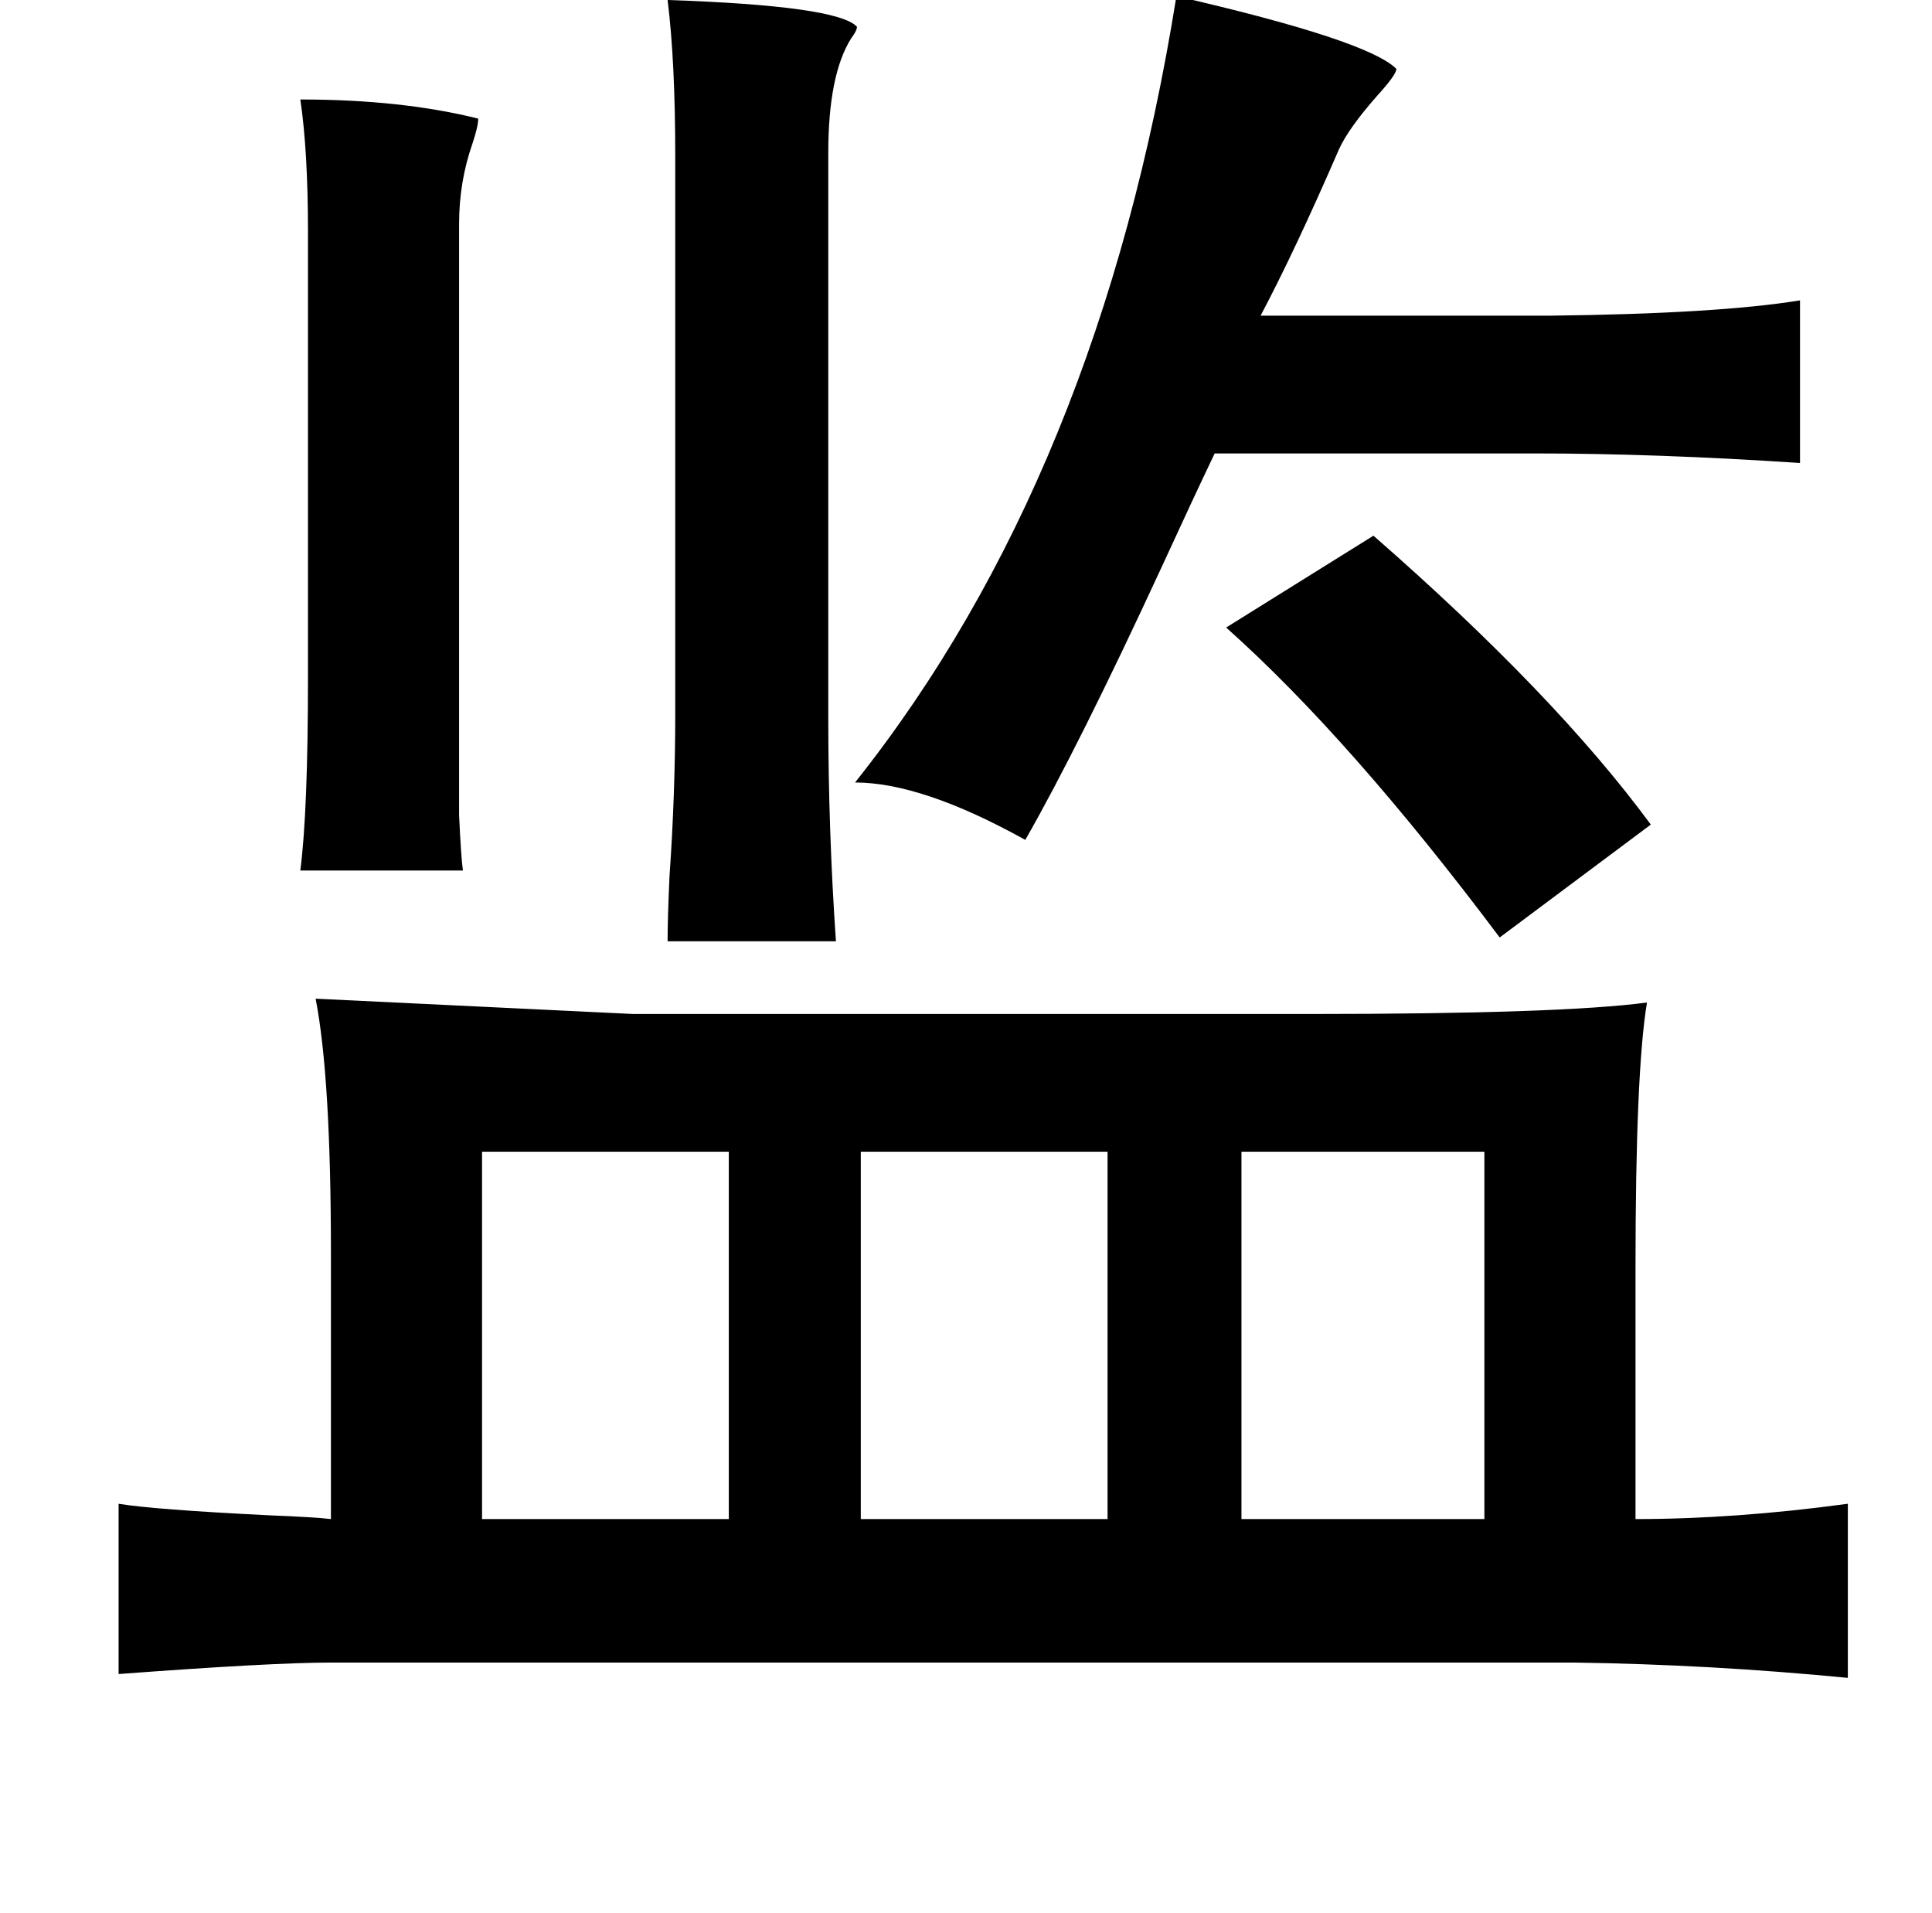 <?xml version="1.0" standalone="no"?>
<!DOCTYPE svg PUBLIC "-//W3C//DTD SVG 1.1//EN" "http://www.w3.org/Graphics/SVG/1.1/DTD/svg11.dtd" >
<svg xmlns="http://www.w3.org/2000/svg" xmlns:xlink="http://www.w3.org/1999/xlink" version="1.1" viewBox="-10 0 1010 1000">
   <path fill="currentColor"
d="M605 -2q100 23 115 38q0 3 -10 14q-15 17 -20 28q-23 53 -41 87h151q88 -1 131 -8v85q-75 -5 -139 -5h-167q-11 23 -28 60q-43 93 -71 142q-54 -30 -89 -30q128 -161 168 -411zM339 0q89 3 99 14q0 2 -3 6q-12 19 -12 60v295q0 59 4 117h-88q0 -12 1 -34q3 -43 3 -85
v-291q0 -50 -4 -82zM147 52q53 0 93 10q0 4 -3 13q-7 20 -7 42v237v72q1 22 2 29h-85q4 -31 4 -101v-233q0 -42 -4 -69zM708 280q95 83 145 151l-79 59q-78 -104 -143 -162zM675 530q131 0 176 -6q-6 36 -6 139v131q52 0 111 -8v91q-72 -7 -143 -8h-650q-31 0 -111 6v-89
q18 3 78 6q25 1 33 2v-139q0 -92 -8 -133l166 8h354zM569 602h-129v192h129v-192zM371 602h-129v192h129v-192zM639 602v192h127v-192h-127z" />
</svg>
